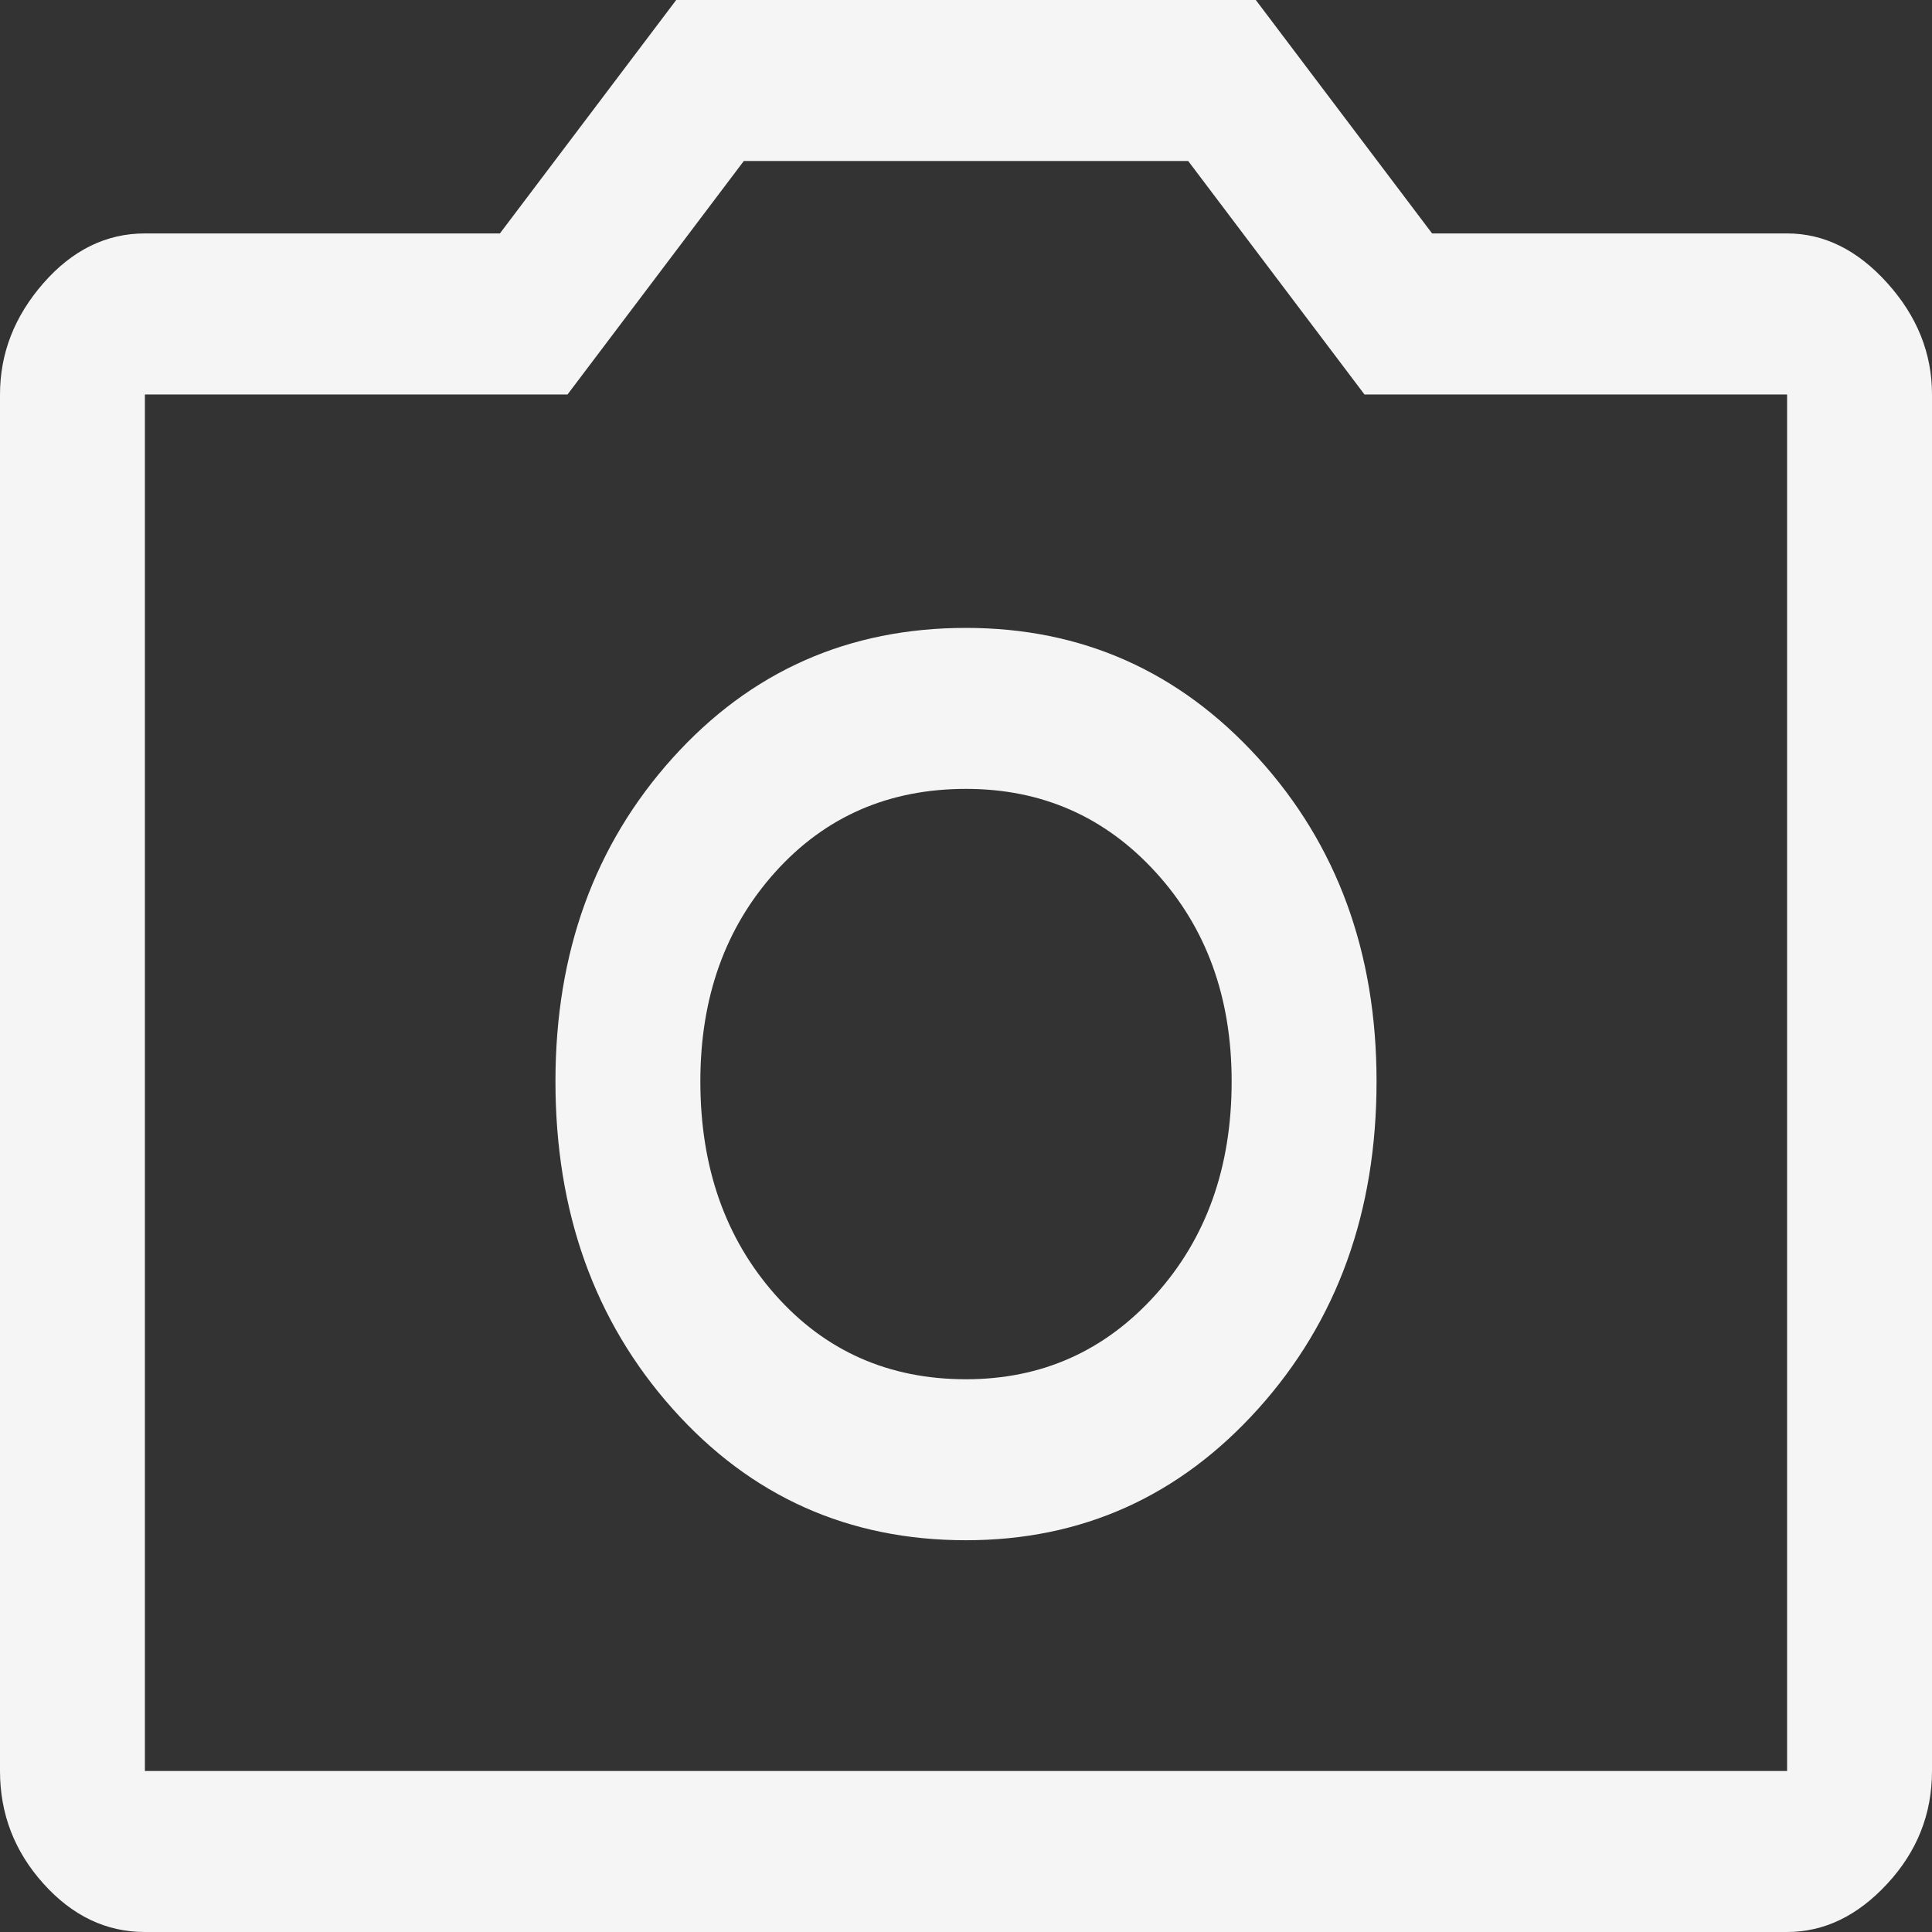 <svg width="40" height="40" viewBox="0 0 40 40" fill="none" xmlns="http://www.w3.org/2000/svg">
<rect x="0" y="0" width="40" height="40" fill="#333333" stroke="none"/>
<path d="M20 31.889C22.4 31.889 24.417 30.982 26.05 29.167C27.683 27.352 28.5 25.093 28.5 22.389C28.5 19.722 27.683 17.491 26.05 15.694C24.417 13.898 22.4 13 20 13C17.567 13 15.542 13.898 13.925 15.694C12.308 17.491 11.5 19.722 11.5 22.389C11.5 25.093 12.308 27.352 13.925 29.167C15.542 30.982 17.567 31.889 20 31.889ZM20 28.556C18.4 28.556 17.083 27.972 16.05 26.806C15.017 25.639 14.5 24.167 14.5 22.389C14.5 20.648 15.017 19.204 16.05 18.056C17.083 16.907 18.4 16.333 20 16.333C21.567 16.333 22.875 16.907 23.925 18.056C24.975 19.204 25.5 20.648 25.5 22.389C25.5 24.167 24.975 25.639 23.925 26.806C22.875 27.972 21.567 28.556 20 28.556V28.556ZM3 40C2.2 40 1.5 39.667 0.9 39C0.3 38.333 0 37.556 0 36.667V8.167C0 7.315 0.3 6.546 0.9 5.861C1.5 5.176 2.2 4.833 3 4.833H10.35L14 0H26L29.65 4.833H37C37.767 4.833 38.458 5.176 39.075 5.861C39.692 6.546 40 7.315 40 8.167V36.667C40 37.556 39.692 38.333 39.075 39C38.458 39.667 37.767 40 37 40H3ZM37 36.667V8.167H28.25L24.6 3.333H15.4L11.75 8.167H3V36.667H37Z" fill="#F5F5F5"/>
</svg>
